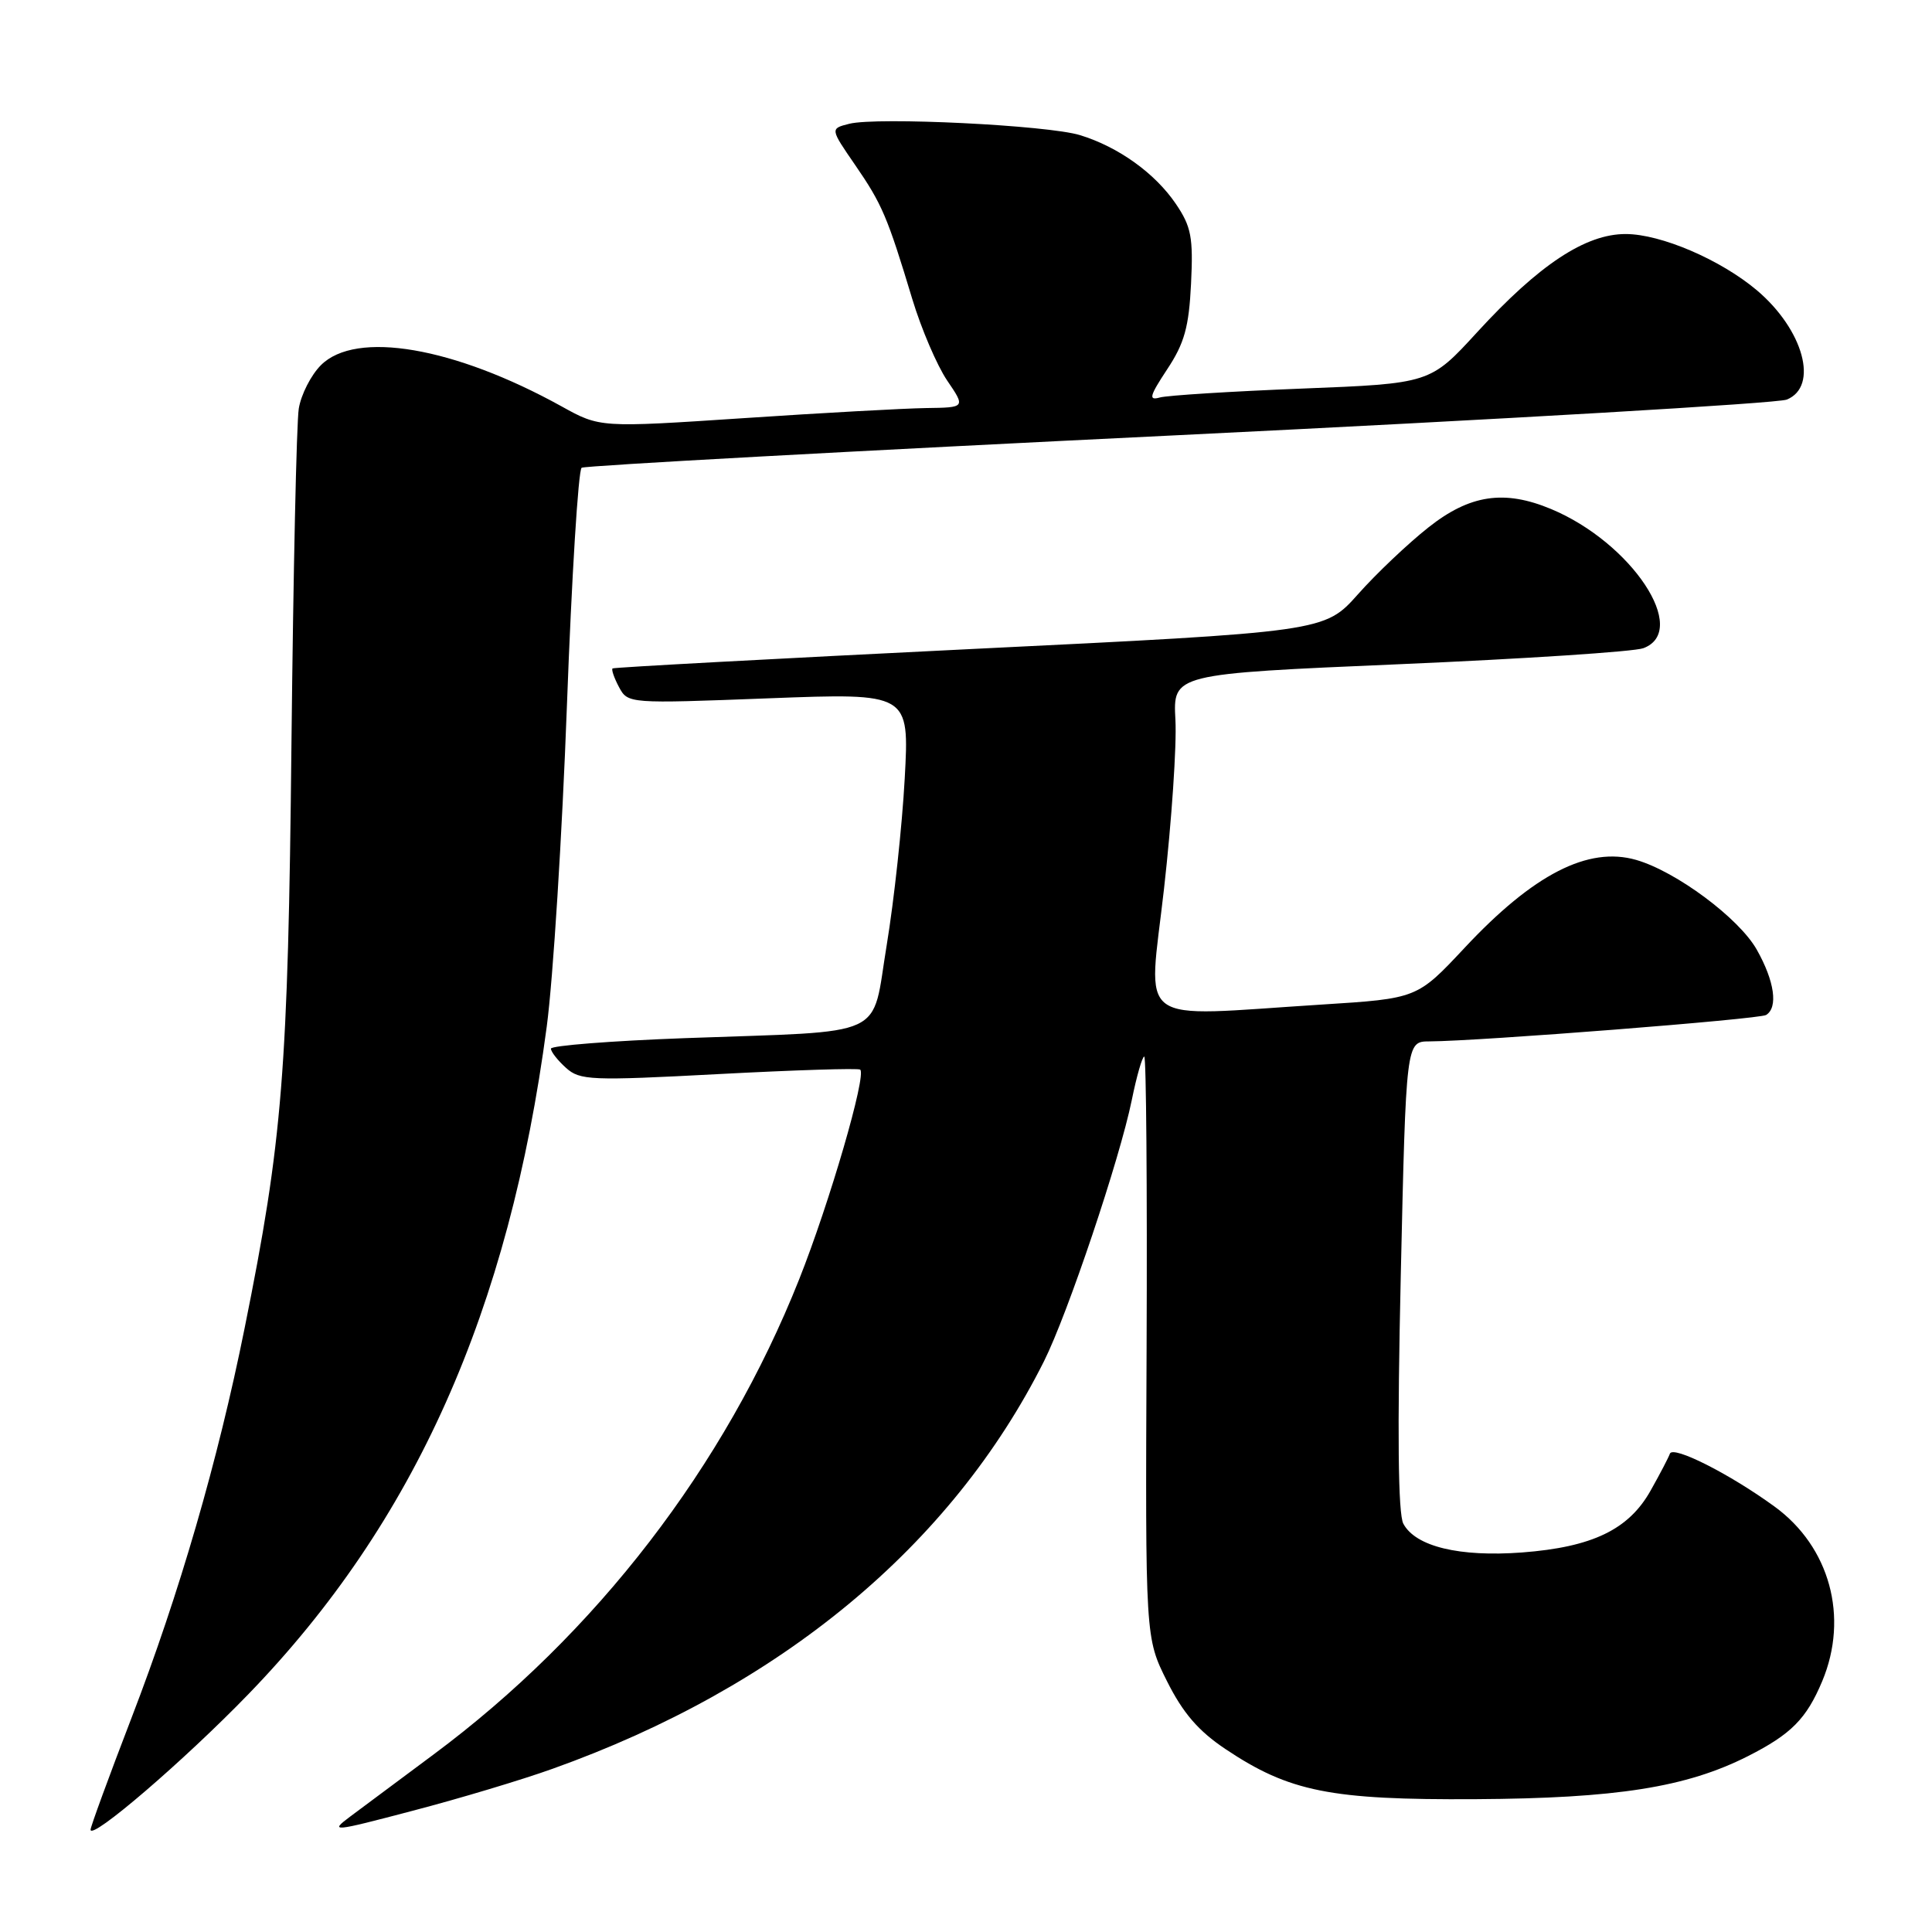<?xml version="1.0" encoding="UTF-8" standalone="no"?>
<!DOCTYPE svg PUBLIC "-//W3C//DTD SVG 1.1//EN" "http://www.w3.org/Graphics/SVG/1.1/DTD/svg11.dtd" >
<svg xmlns="http://www.w3.org/2000/svg" xmlns:xlink="http://www.w3.org/1999/xlink" version="1.1" viewBox="0 0 256 256">
 <g >
 <path fill="currentColor"
d=" M 32.95 224.45 C 54.95 201.71 67.45 173.72 72.45 136.00 C 73.29 129.68 74.49 110.55 75.12 93.50 C 75.75 76.45 76.63 62.27 77.07 61.98 C 77.51 61.70 113.11 59.75 156.19 57.66 C 199.26 55.56 235.51 53.44 236.75 52.95 C 241.04 51.22 238.98 43.69 232.79 38.46 C 227.98 34.41 220.09 31.02 215.42 31.01 C 210.09 31.00 203.94 35.06 195.74 44.01 C 189.50 50.82 189.50 50.82 172.50 51.49 C 163.15 51.86 154.68 52.39 153.68 52.67 C 152.15 53.10 152.32 52.48 154.66 48.93 C 156.94 45.49 157.54 43.33 157.82 37.59 C 158.12 31.45 157.85 30.03 155.81 27.02 C 153.05 22.95 148.20 19.47 143.12 17.91 C 138.85 16.59 116.22 15.48 112.54 16.40 C 109.99 17.04 109.99 17.04 113.31 21.86 C 116.88 27.05 117.59 28.71 120.89 39.65 C 122.08 43.58 124.15 48.41 125.49 50.40 C 127.94 54.00 127.94 54.00 122.72 54.07 C 119.85 54.11 108.95 54.71 98.50 55.41 C 79.50 56.67 79.50 56.67 74.40 53.84 C 60.17 45.97 47.16 43.74 42.52 48.39 C 41.21 49.70 39.89 52.29 39.59 54.14 C 39.29 55.99 38.86 75.95 38.62 98.50 C 38.17 142.03 37.45 151.02 32.41 176.00 C 28.88 193.55 23.77 211.15 17.43 227.62 C 14.44 235.39 12.00 242.06 12.00 242.44 C 12.00 243.93 24.42 233.27 32.95 224.45 Z  M 73.20 234.38 C 103.45 223.58 126.07 204.82 138.33 180.38 C 141.47 174.12 148.37 153.60 149.97 145.75 C 150.61 142.59 151.36 140.00 151.62 140.00 C 151.88 140.00 152.02 157.33 151.93 178.51 C 151.76 217.02 151.76 217.02 154.63 222.76 C 156.74 226.98 158.80 229.37 162.38 231.76 C 170.84 237.42 176.31 238.51 195.50 238.40 C 214.22 238.29 223.45 236.83 231.63 232.69 C 237.36 229.78 239.37 227.74 241.46 222.75 C 245.00 214.27 242.46 204.96 235.14 199.63 C 229.18 195.29 221.67 191.50 221.27 192.62 C 221.10 193.11 219.96 195.30 218.72 197.50 C 215.82 202.68 210.99 205.00 201.68 205.71 C 193.39 206.33 187.57 204.93 185.95 201.90 C 185.25 200.60 185.14 189.77 185.61 168.98 C 186.31 138.00 186.31 138.00 189.41 137.99 C 196.13 137.95 233.10 135.05 234.02 134.49 C 235.63 133.49 235.14 130.02 232.79 125.85 C 230.45 121.68 222.09 115.46 216.79 113.94 C 210.44 112.12 203.19 115.83 194.06 125.60 C 187.78 132.31 187.78 132.31 175.14 133.11 C 149.94 134.70 152.15 136.32 154.24 117.75 C 155.25 108.81 155.93 98.76 155.75 95.40 C 155.42 89.30 155.42 89.30 185.46 88.01 C 201.98 87.30 216.51 86.35 217.75 85.89 C 223.94 83.58 216.21 71.91 205.53 67.45 C 199.33 64.86 194.76 65.54 189.28 69.88 C 186.58 72.01 182.37 76.00 179.94 78.74 C 175.50 83.72 175.50 83.72 128.50 86.01 C 102.65 87.28 81.35 88.43 81.17 88.57 C 80.99 88.71 81.37 89.82 82.02 91.04 C 83.20 93.24 83.29 93.24 101.85 92.53 C 120.50 91.82 120.50 91.82 119.88 103.16 C 119.54 109.40 118.47 119.31 117.50 125.19 C 115.41 137.79 118.07 136.56 90.75 137.56 C 80.99 137.92 73.00 138.55 73.00 138.95 C 73.00 139.36 73.89 140.50 74.99 141.49 C 76.84 143.16 78.27 143.22 95.24 142.32 C 105.28 141.79 113.71 141.52 113.98 141.73 C 114.85 142.44 109.92 159.38 105.90 169.50 C 96.05 194.31 78.97 216.49 57.42 232.50 C 52.98 235.80 48.03 239.49 46.42 240.69 C 43.63 242.78 44.00 242.75 54.70 239.93 C 60.87 238.32 69.19 235.82 73.20 234.38 Z "/>
</g>
</svg>